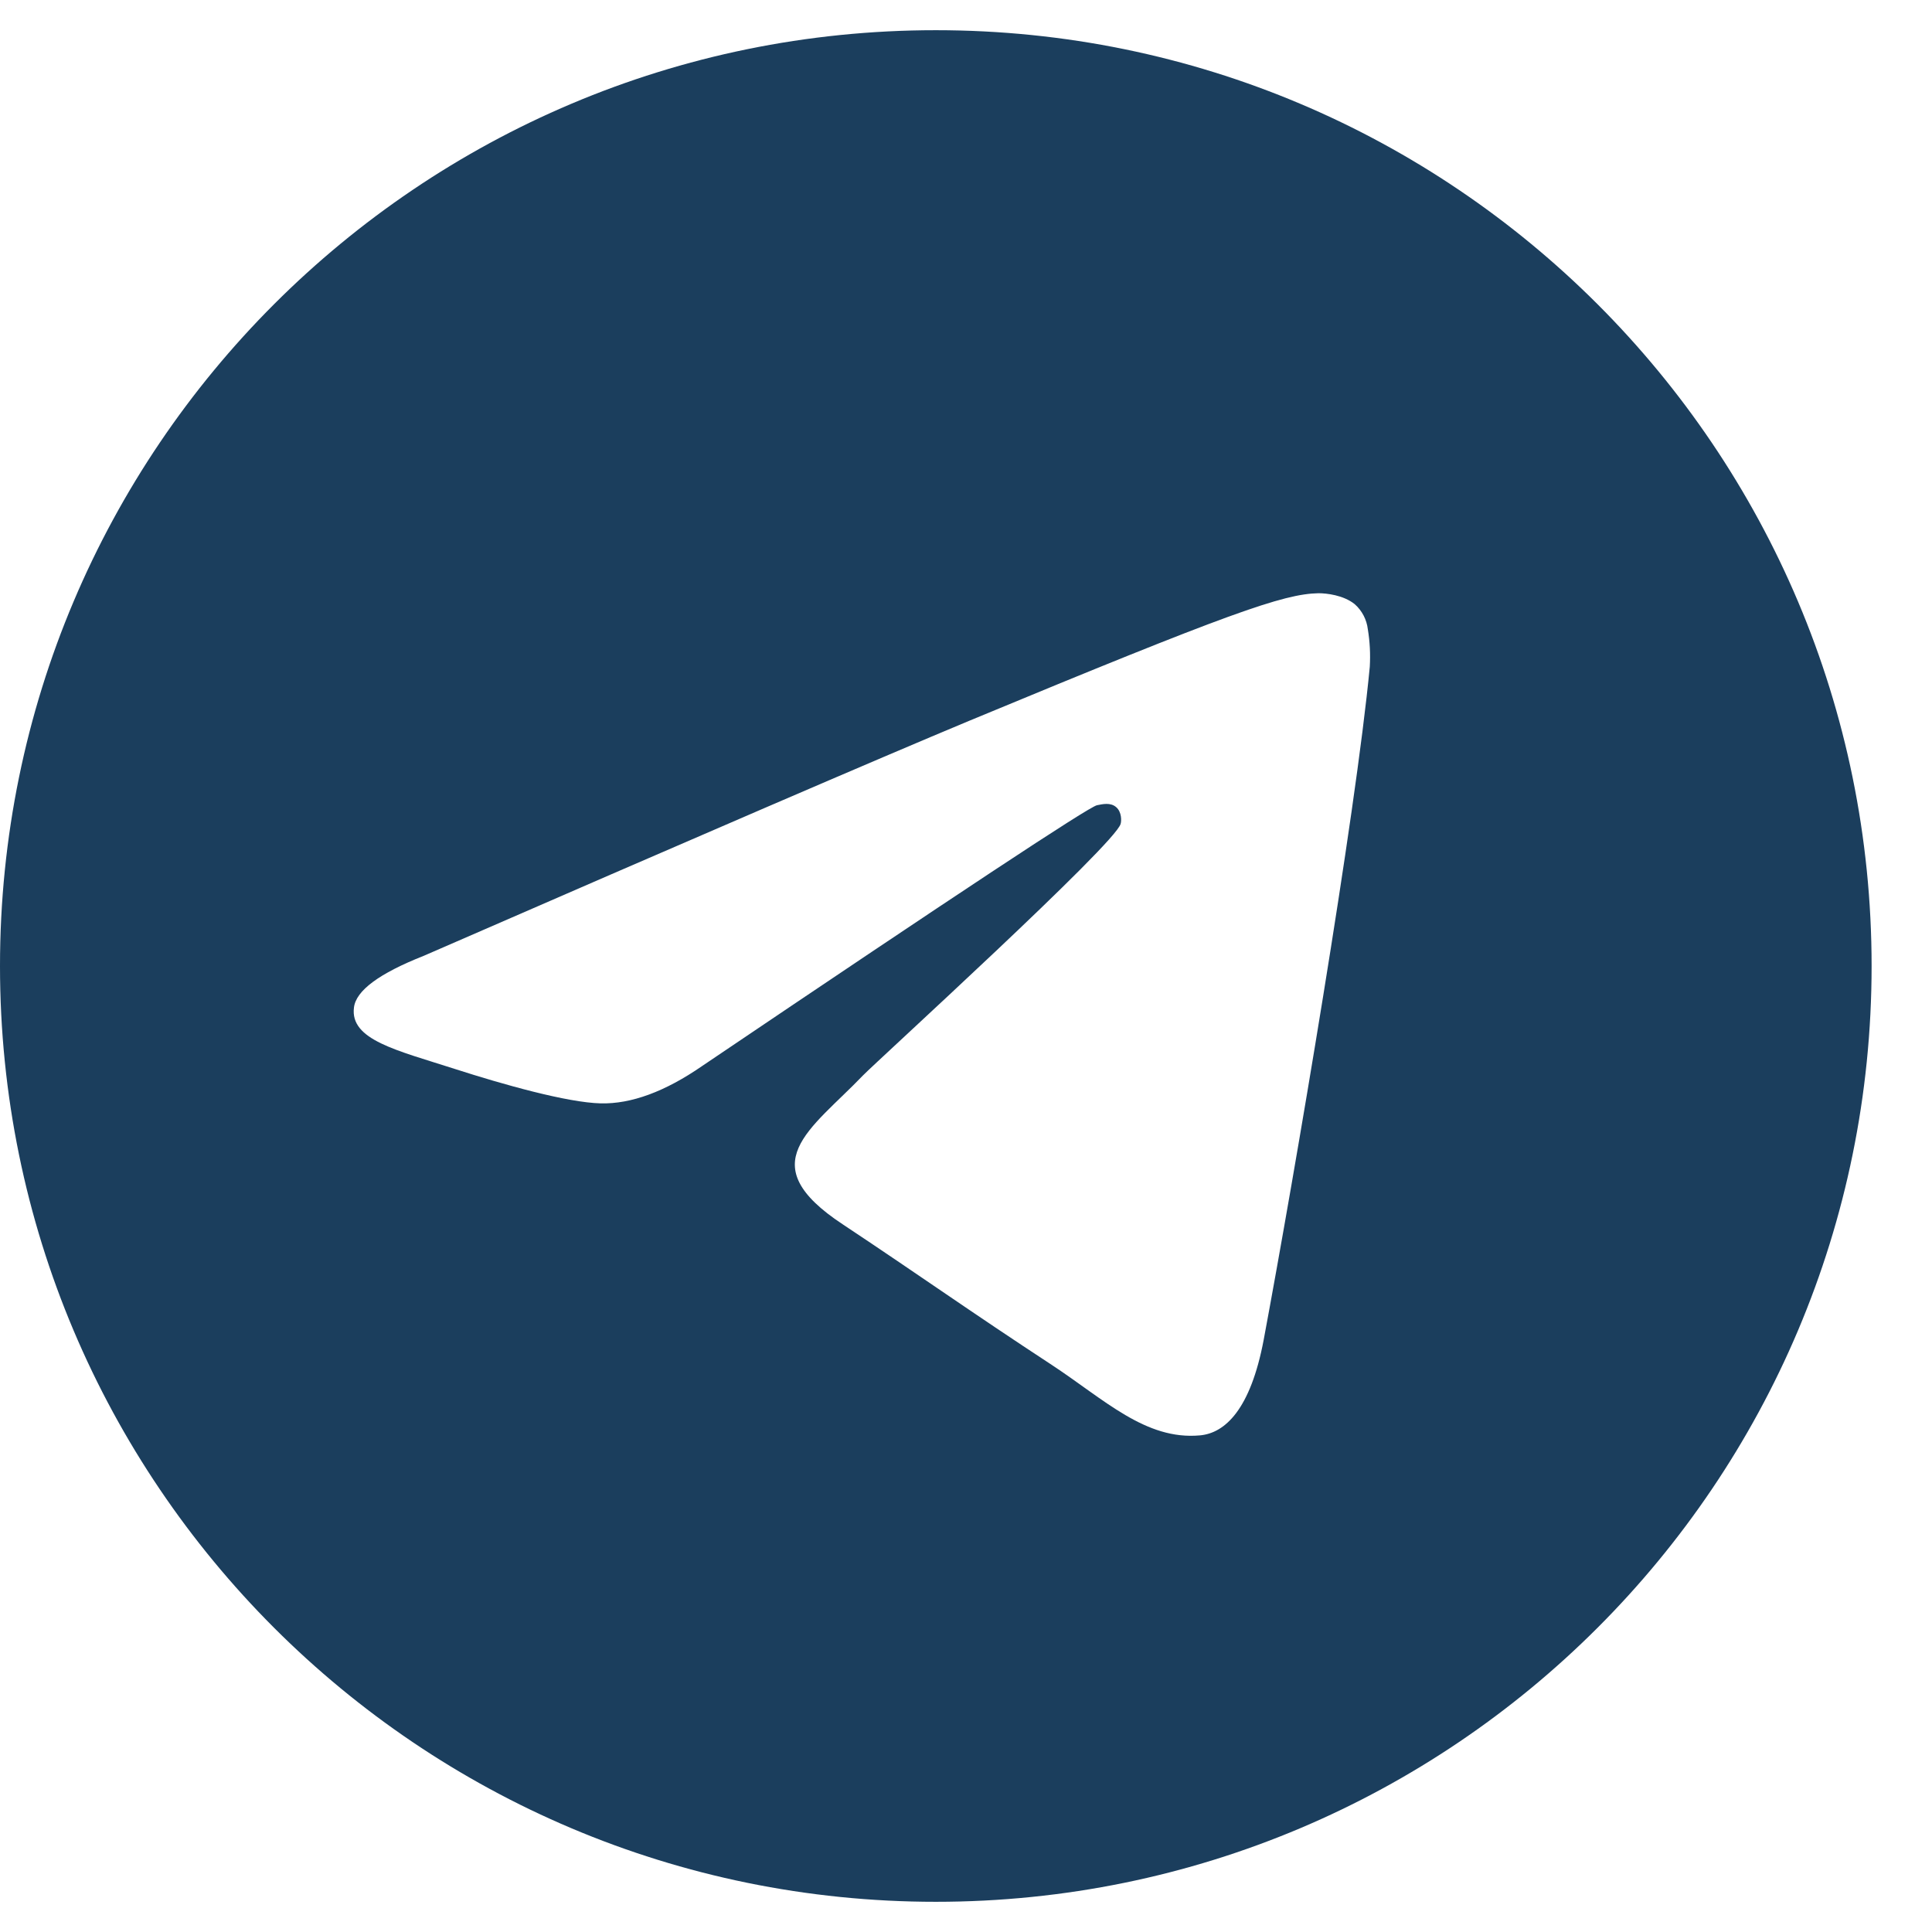 <svg width="19" height="19" viewBox="0 0 19 19" fill="none" xmlns="http://www.w3.org/2000/svg">
<g clip-path="url(#clip0_40_751)">
<path d="M9.203 0.297C4.119 0.297 0 4.416 0 9.5C0 14.584 4.119 18.703 9.203 18.703C14.287 18.703 18.406 14.584 18.406 9.5C18.406 4.416 14.287 0.297 9.203 0.297ZM13.471 6.557C13.333 8.012 12.732 11.545 12.428 13.174C12.298 13.864 12.046 14.094 11.801 14.116C11.266 14.165 10.862 13.764 10.342 13.422C9.533 12.892 9.073 12.562 8.29 12.042C7.381 11.444 7.971 11.114 8.487 10.576C8.624 10.435 10.977 8.294 11.021 8.101C11.029 8.075 11.033 7.986 10.977 7.938C10.921 7.889 10.843 7.908 10.788 7.919C10.706 7.936 9.412 8.791 6.906 10.483C6.54 10.736 6.207 10.858 5.908 10.851C5.578 10.843 4.947 10.665 4.475 10.513C3.9 10.328 3.44 10.227 3.481 9.908C3.501 9.742 3.729 9.573 4.167 9.4C6.849 8.232 8.638 7.461 9.533 7.088C12.09 6.027 12.621 5.841 12.966 5.834C13.044 5.834 13.211 5.852 13.322 5.941C13.395 6.005 13.441 6.094 13.452 6.19C13.472 6.311 13.478 6.434 13.471 6.557Z" fill="#1B3E5D"/>
</g>
<defs>
<clipPath id="clip0_40_751">
<rect width="18.406" height="19" fill="white"/>
</clipPath>
</defs>
</svg>
